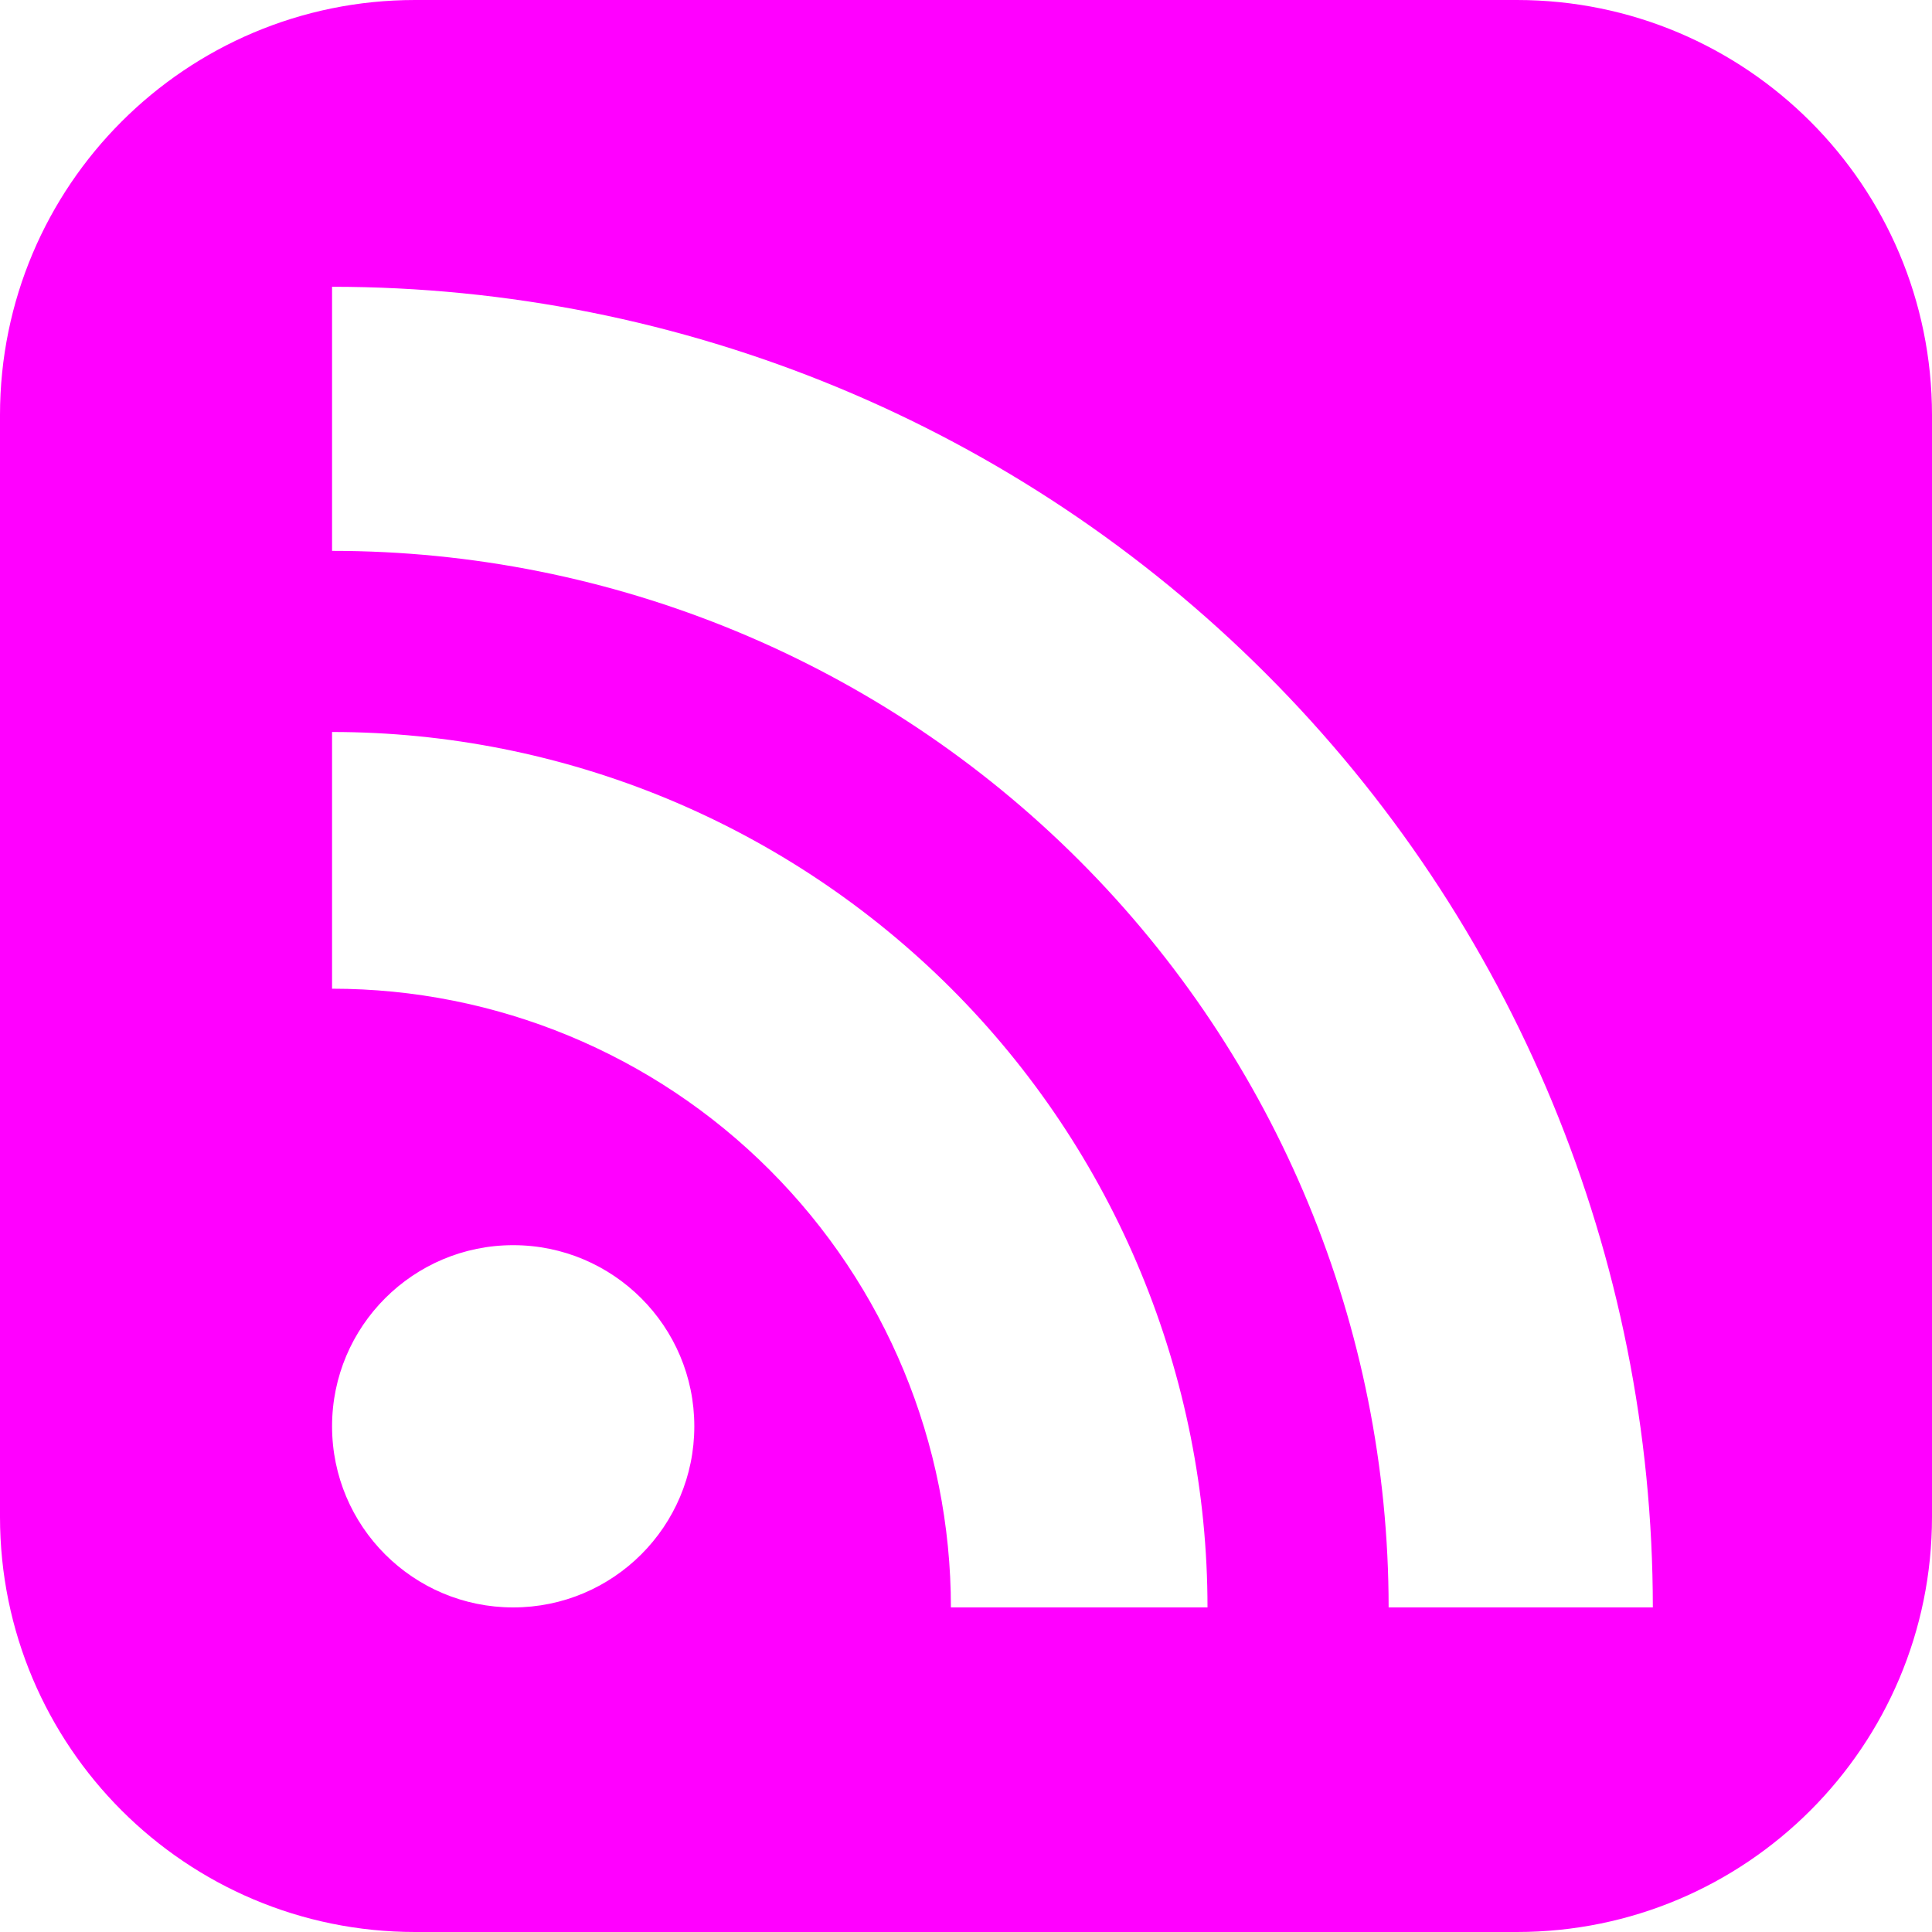 <svg width="16" height="16" viewBox="0 0 16 16" fill="none" xmlns="http://www.w3.org/2000/svg">
<g clip-path="url(#clip0_2278_4829)">
<path fill-rule="evenodd" clip-rule="evenodd" d="M3.438 0H12.562C14.461 0 16 1.539 16 3.438V12.562C16 14.461 14.461 16 12.562 16H3.438C1.539 16 0 14.461 0 12.562V3.438C0 1.539 1.539 0 3.438 0ZM11.5 13.312C11.5 10.992 10.578 8.766 8.937 7.125C7.296 5.484 5.071 4.562 2.75 4.562V2.375C5.651 2.375 8.433 3.527 10.484 5.579C12.535 7.63 13.688 10.412 13.688 13.312H11.5ZM7.875 13.312H10C10 12.36 9.812 11.418 9.448 10.538C9.084 9.658 8.55 8.859 7.877 8.186C7.203 7.513 6.404 6.979 5.524 6.614C4.645 6.25 3.702 6.062 2.75 6.062V8.188C4.109 8.188 5.413 8.727 6.374 9.689C7.335 10.65 7.875 11.953 7.875 13.312ZM5.75 11.812C5.75 12.641 5.078 13.312 4.25 13.312C3.422 13.312 2.75 12.641 2.75 11.812C2.75 10.984 3.422 10.312 4.25 10.312C5.078 10.312 5.75 10.984 5.75 11.812Z" fill="#FF00FF"/>
</g>
<defs>
<clipPath id="clip0_2278_4829">
<rect width="16" height="16" fill="white"/>
</clipPath>
</defs>
</svg>
